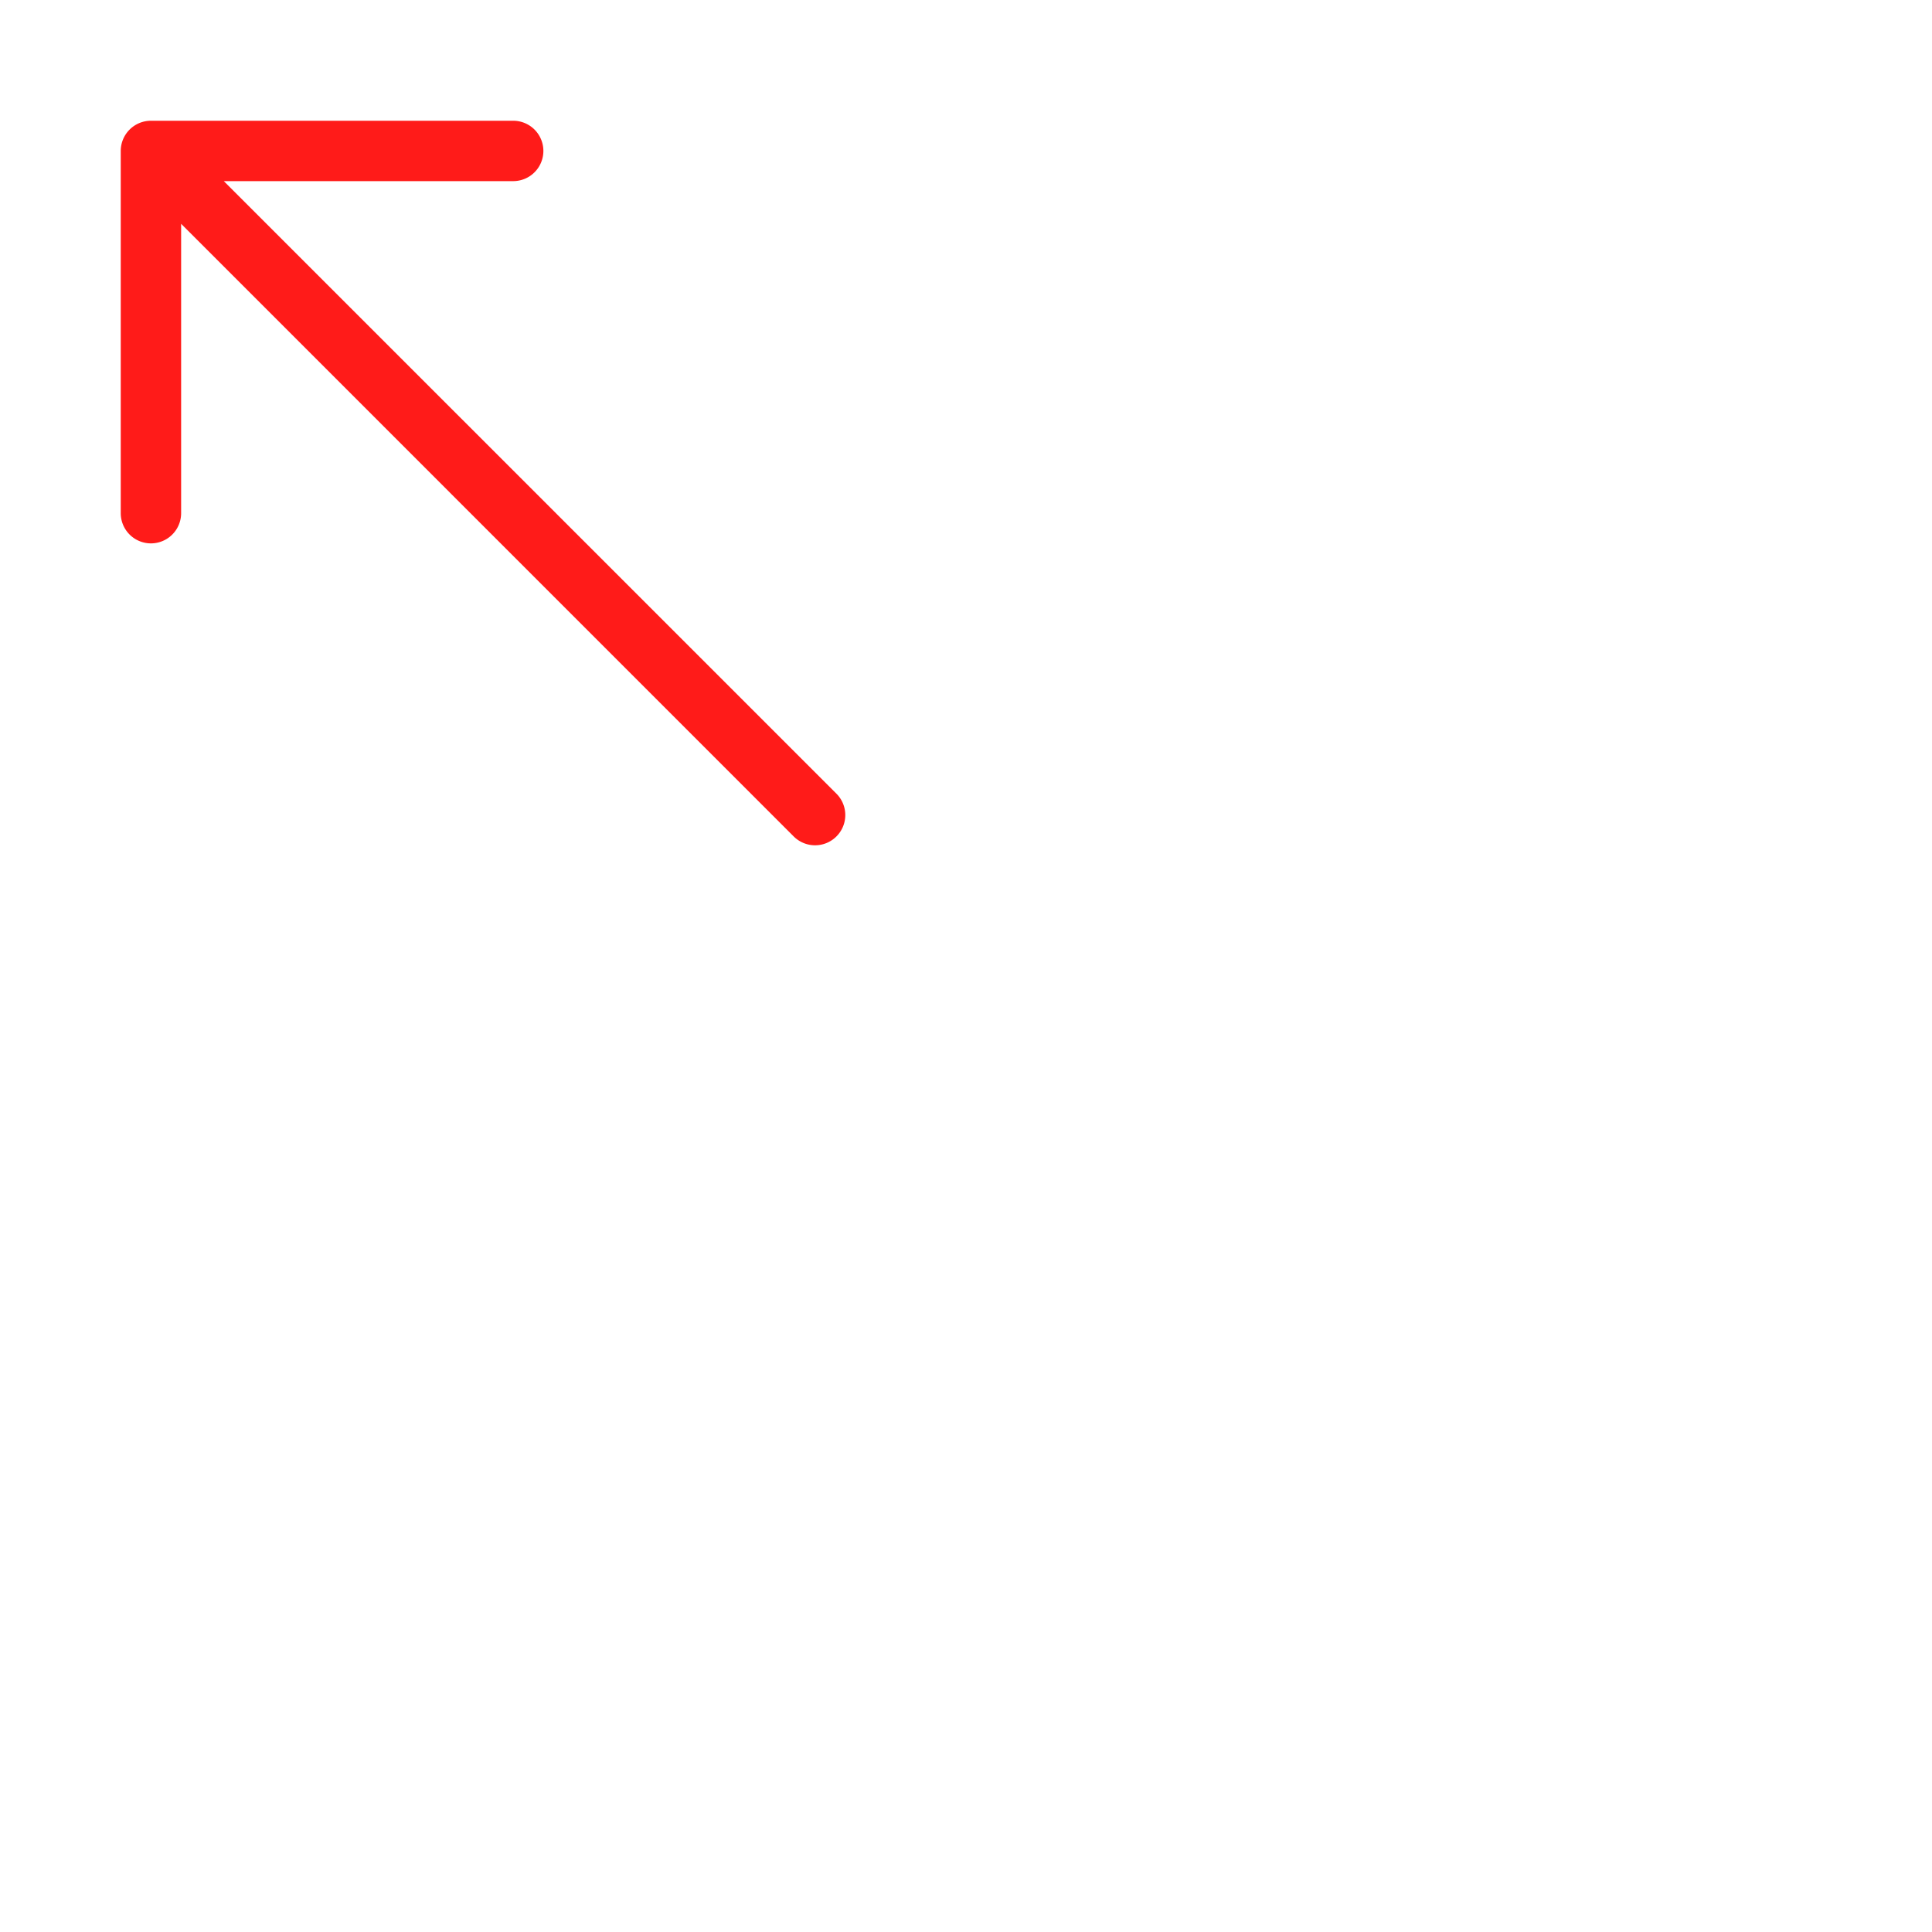<?xml version="1.0" standalone="no"?><!DOCTYPE svg PUBLIC "-//W3C//DTD SVG 1.1//EN" "http://www.w3.org/Graphics/SVG/1.1/DTD/svg11.dtd"> <svg style="color: rgb(255, 27, 25);" xmlns="http://www.w3.org/2000/svg" width="32" height="32" fill="currentColor" class="bi bi-arrow-up-left" viewBox="0 0 32 32"> <path fill-rule="evenodd" d="M2 2.5a.5.5 0 0 1 .5-.5h6a.5.5 0 0 1 0 1H3.707l10.147 10.146a.5.5 0 0 1-.708.708L3 3.707V8.5a.5.5 0 0 1-1 0v-6z" fill="#ff1b19"></path> </svg>
